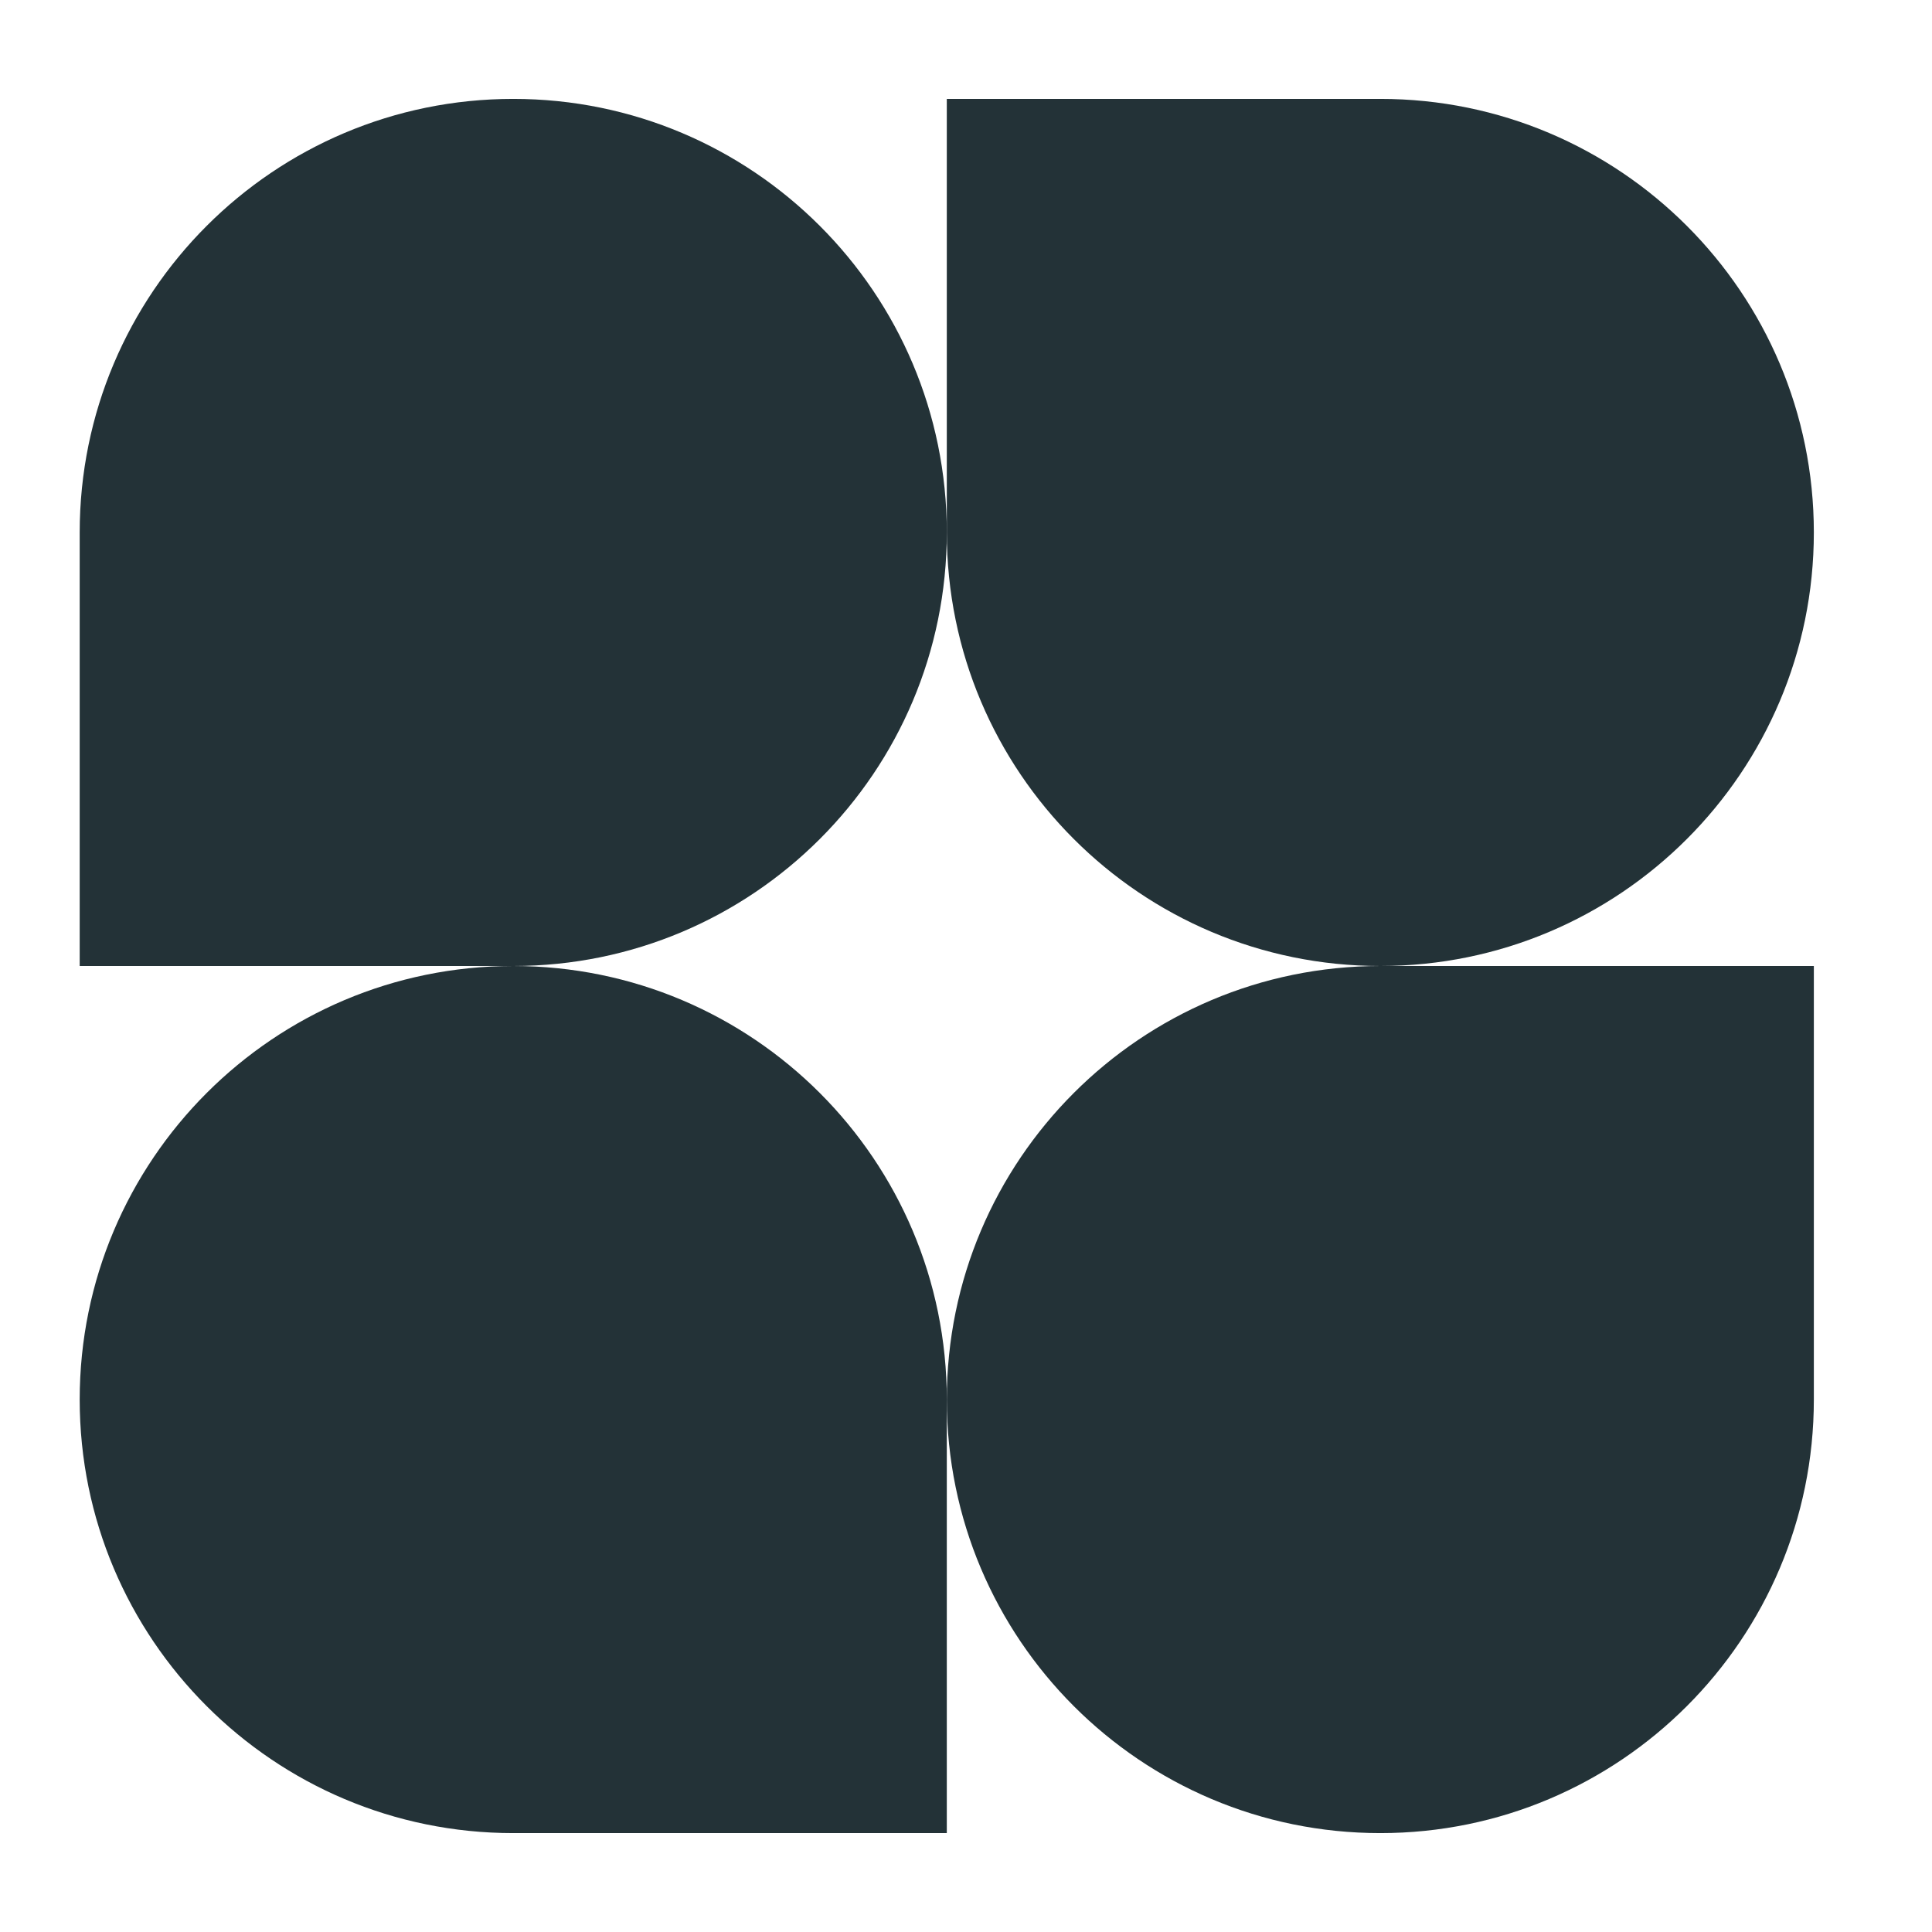 <svg width="32" height="32" viewBox="0 0 32 32" fill="none" xmlns="http://www.w3.org/2000/svg">
<path d="M15.682 8.819C15.682 12.785 12.467 16 8.501 16H1.32V8.819C1.32 4.853 4.535 1.638 8.501 1.638C12.467 1.638 15.682 4.853 15.682 8.819Z" fill="#233237"/>
<path d="M15.682 23.181C15.682 19.215 18.897 16 22.863 16H30.043V23.181C30.043 27.147 26.828 30.362 22.863 30.362C18.897 30.362 15.682 27.147 15.682 23.181Z" fill="#233237"/>
<path d="M1.32 23.181C1.32 27.147 4.535 30.362 8.501 30.362H15.682V23.181C15.682 19.215 12.467 16 8.501 16C4.535 16 1.32 19.215 1.32 23.181Z" fill="#233237"/>
<path d="M30.043 8.819C30.043 4.853 26.828 1.638 22.863 1.638H15.682V8.819C15.682 12.785 18.897 16 22.863 16C26.828 16 30.043 12.785 30.043 8.819Z" fill="#233237"/>
</svg>
